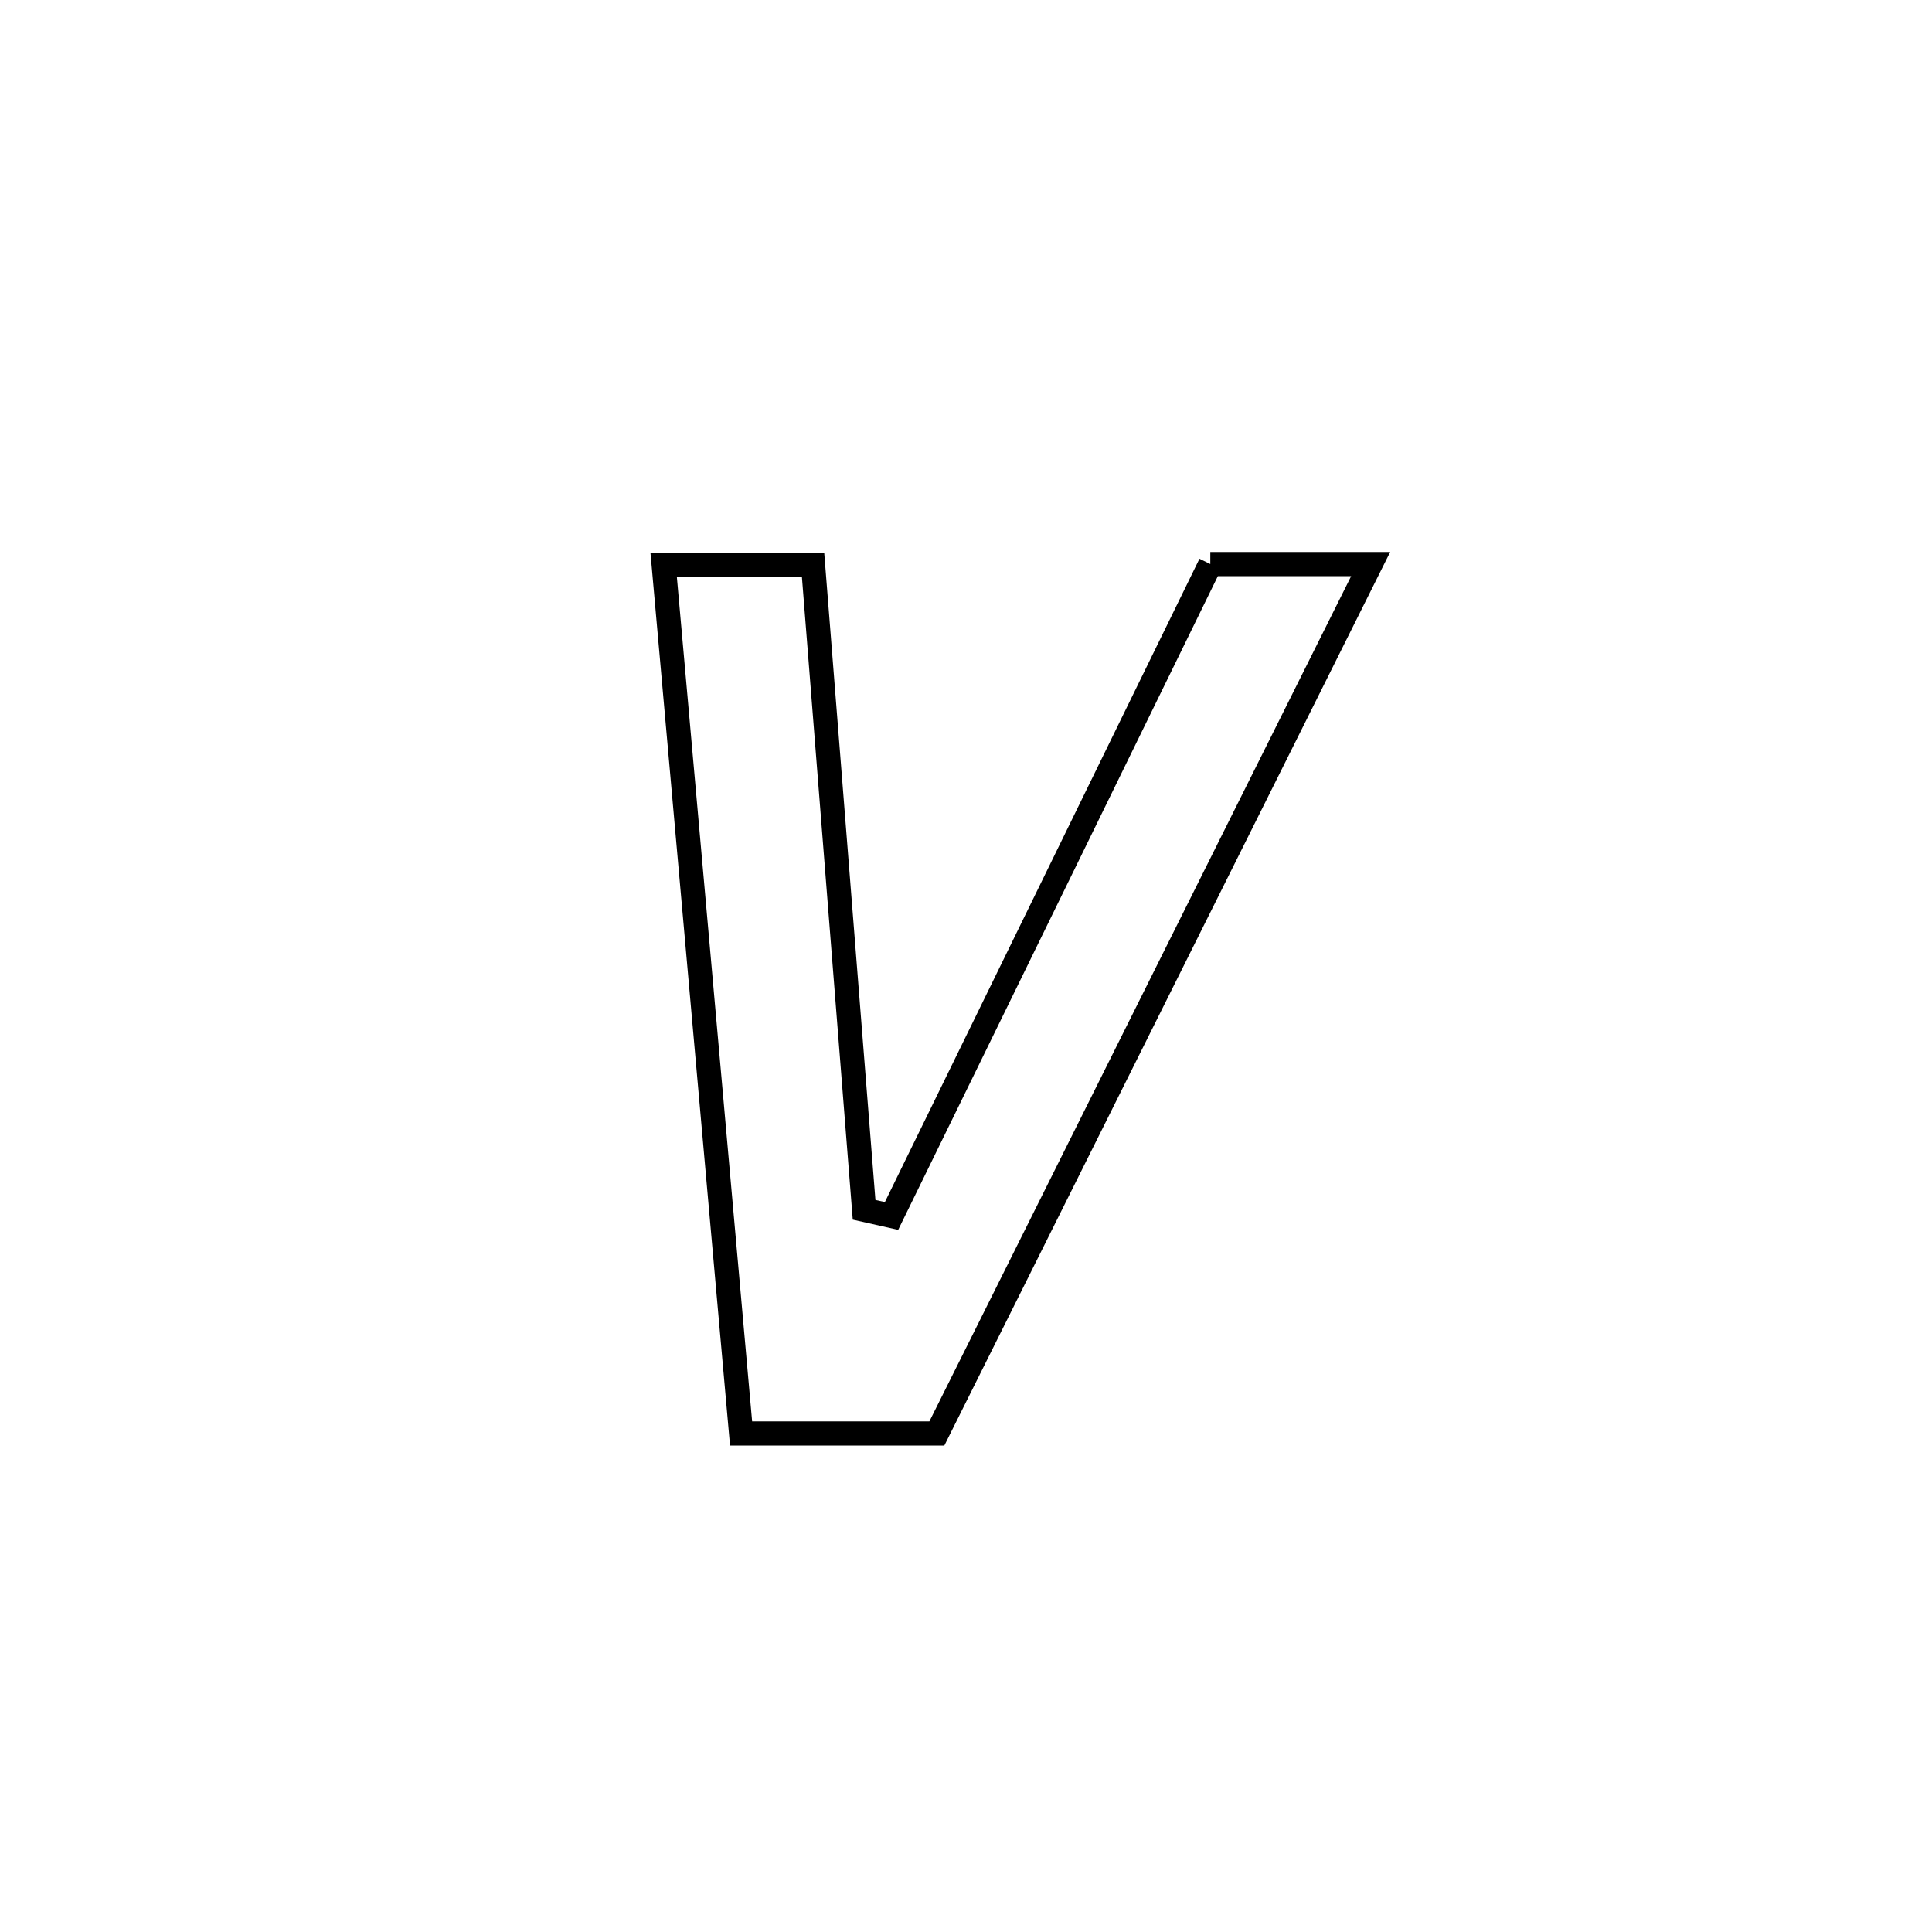 <svg xmlns="http://www.w3.org/2000/svg" viewBox="0.0 0.0 24.0 24.0" height="200px" width="200px"><path fill="none" stroke="black" stroke-width=".3" stroke-opacity="1.0"  filling="0" d="M15.035 7.007 L15.035 7.007 C15.699 7.007 16.363 7.007 17.027 7.007 L17.027 7.007 C16.129 8.807 15.23 10.607 14.332 12.407 C13.434 14.207 12.536 16.007 11.638 17.807 L11.638 17.807 C10.827 17.807 10.017 17.807 9.206 17.807 L9.206 17.807 C9.046 16.008 8.885 14.209 8.725 12.41 C8.565 10.611 8.404 8.813 8.244 7.014 L8.244 7.014 C8.863 7.014 9.481 7.014 10.1 7.014 L10.1 7.014 C10.206 8.349 10.311 9.685 10.417 11.021 C10.523 12.356 10.628 13.692 10.734 15.028 L10.734 15.028 C10.848 15.053 10.961 15.079 11.075 15.105 L11.075 15.105 C11.735 13.755 12.395 12.406 13.055 11.056 C13.715 9.706 14.375 8.356 15.035 7.007 L15.035 7.007"></path></svg>